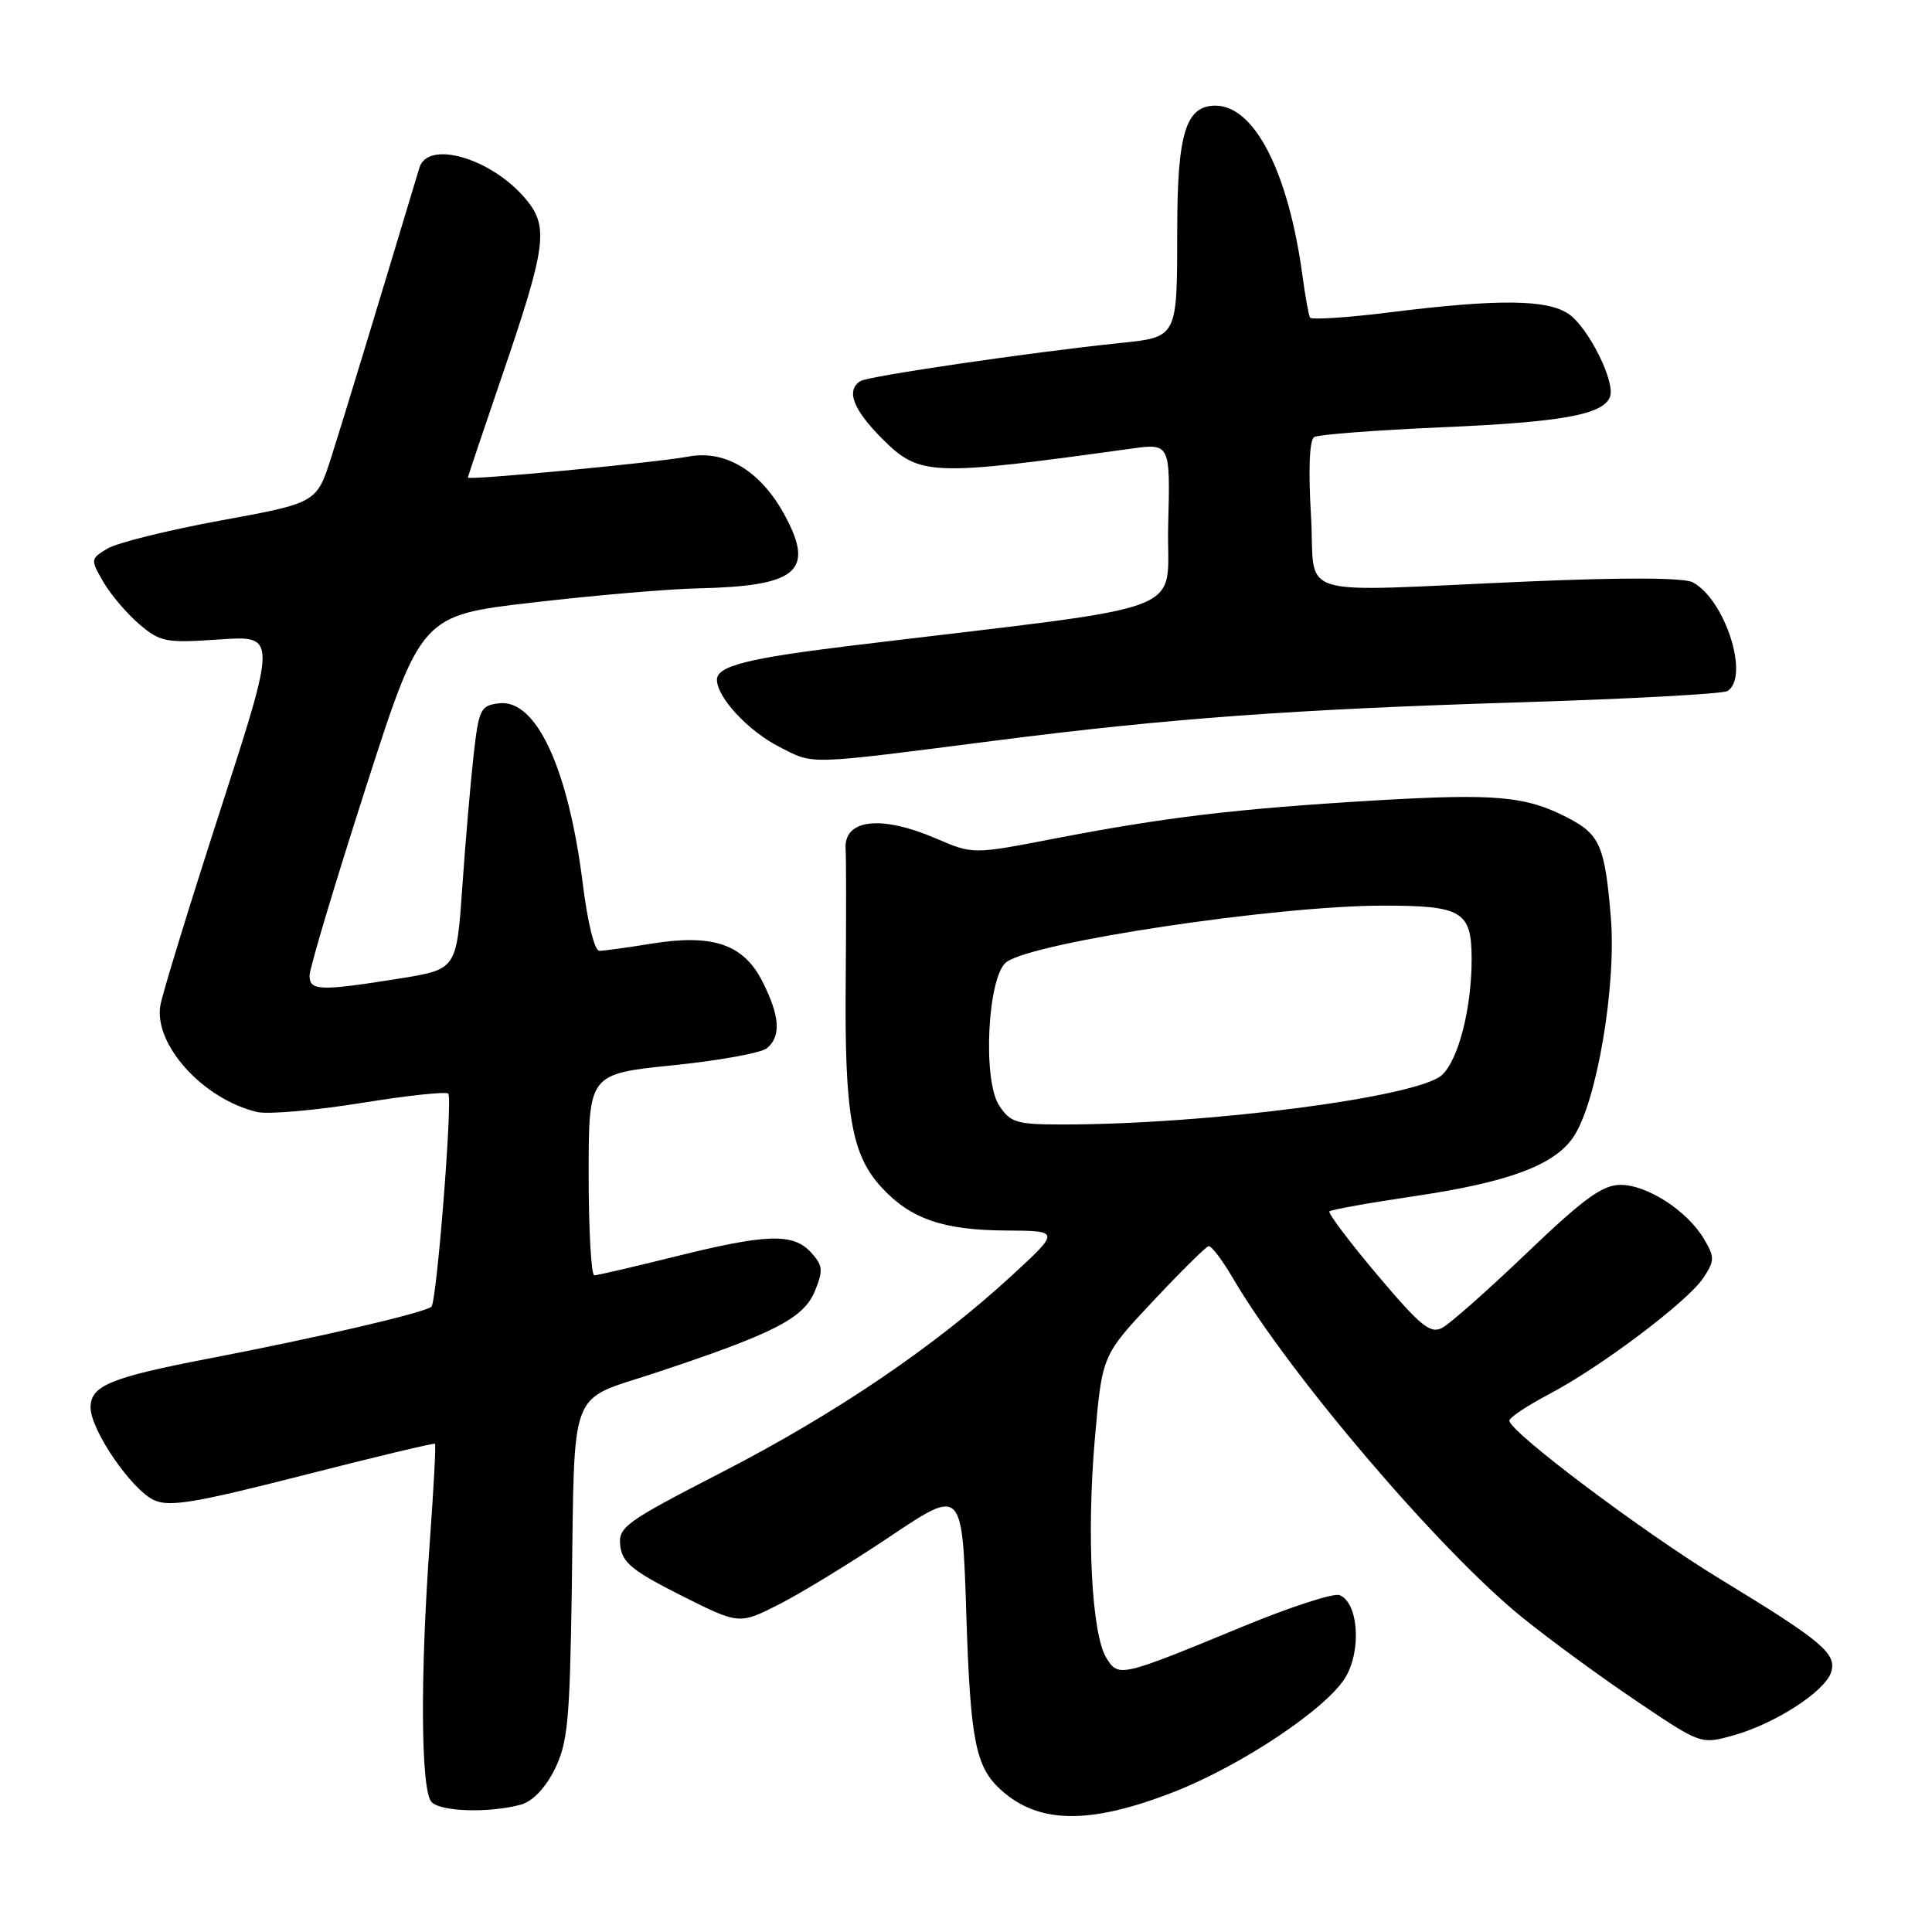 <?xml version="1.0" encoding="UTF-8" standalone="no"?>
<!DOCTYPE svg PUBLIC "-//W3C//DTD SVG 1.1//EN" "http://www.w3.org/Graphics/SVG/1.1/DTD/svg11.dtd" >
<svg xmlns="http://www.w3.org/2000/svg" xmlns:xlink="http://www.w3.org/1999/xlink" version="1.1" viewBox="0 0 256 256">
 <g >
 <path fill="currentColor"
d=" M 155.57 237.43 C 164.57 233.91 175.92 226.31 178.32 222.19 C 180.44 218.56 179.96 212.31 177.49 211.36 C 176.72 211.06 171.01 212.92 164.79 215.48 C 148.41 222.24 148.22 222.29 146.60 219.69 C 144.65 216.56 143.96 203.34 145.08 190.56 C 146.04 179.59 146.04 179.59 152.77 172.42 C 156.47 168.48 159.79 165.19 160.15 165.12 C 160.52 165.06 161.96 166.96 163.36 169.36 C 170.84 182.11 190.85 205.57 201.77 214.37 C 205.47 217.36 212.30 222.35 216.95 225.47 C 225.39 231.15 225.39 231.15 229.70 229.94 C 235.20 228.41 241.83 224.12 242.63 221.58 C 243.42 219.11 241.45 217.46 227.86 209.19 C 217.67 202.99 200.00 189.70 200.00 188.24 C 200.00 187.83 202.37 186.26 205.25 184.74 C 212.13 181.13 223.69 172.41 225.73 169.29 C 227.21 167.03 227.21 166.58 225.78 164.16 C 223.58 160.44 218.26 157.00 214.73 157.00 C 212.35 157.00 209.88 158.79 202.37 165.97 C 197.22 170.90 192.15 175.38 191.13 175.93 C 189.53 176.79 188.27 175.76 182.50 168.93 C 178.78 164.52 175.93 160.74 176.16 160.51 C 176.38 160.29 181.50 159.37 187.53 158.48 C 200.01 156.63 206.07 154.35 208.55 150.56 C 211.61 145.89 214.20 130.52 213.44 121.50 C 212.65 112.07 212.00 110.57 207.72 108.35 C 202.17 105.48 198.19 105.12 182.12 106.07 C 163.83 107.16 154.49 108.27 139.71 111.12 C 128.91 113.21 128.91 113.21 124.02 111.10 C 116.66 107.94 111.73 108.55 112.05 112.59 C 112.13 113.64 112.13 121.58 112.06 130.24 C 111.90 147.72 112.84 153.06 116.84 157.37 C 120.67 161.51 124.95 162.99 133.22 163.05 C 140.50 163.09 140.50 163.09 134.00 169.08 C 123.86 178.41 110.74 187.31 95.69 195.06 C 82.78 201.71 81.90 202.34 82.19 204.84 C 82.45 207.05 83.80 208.15 90.22 211.39 C 97.94 215.27 97.94 215.27 103.22 212.59 C 106.12 211.12 112.78 207.05 118.00 203.55 C 127.50 197.19 127.50 197.19 128.04 213.85 C 128.58 230.71 129.26 234.14 132.66 237.20 C 137.67 241.71 144.44 241.78 155.57 237.43 Z  M 69.00 239.13 C 70.56 238.70 72.24 236.96 73.48 234.48 C 75.22 230.99 75.50 228.08 75.76 211.00 C 76.17 183.16 75.19 185.77 86.78 181.93 C 102.52 176.72 106.47 174.70 107.96 171.11 C 109.10 168.33 109.05 167.71 107.48 165.97 C 105.12 163.37 101.64 163.47 89.50 166.49 C 84.00 167.86 79.16 168.98 78.75 168.99 C 78.34 168.99 78.00 162.99 78.00 155.65 C 78.00 142.30 78.00 142.30 89.13 141.16 C 95.25 140.54 100.88 139.52 101.63 138.89 C 103.53 137.31 103.34 134.59 101.00 130.01 C 98.49 125.08 94.40 123.71 86.19 125.06 C 83.06 125.57 80.01 125.99 79.41 125.99 C 78.79 126.00 77.86 122.24 77.24 117.25 C 75.34 101.87 71.07 92.62 66.14 93.19 C 63.68 93.48 63.45 93.94 62.76 100.00 C 62.36 103.58 61.68 111.44 61.26 117.47 C 60.50 128.44 60.50 128.44 53.00 129.65 C 42.36 131.35 41.00 131.31 41.02 129.25 C 41.02 128.29 44.36 117.16 48.42 104.52 C 55.81 81.54 55.81 81.54 70.66 79.83 C 78.82 78.88 88.65 78.04 92.50 77.96 C 105.55 77.67 107.94 75.72 104.10 68.49 C 100.93 62.50 96.18 59.55 91.21 60.50 C 87.03 61.29 62.00 63.68 62.00 63.28 C 62.00 63.14 63.97 57.28 66.37 50.26 C 72.42 32.59 72.77 30.06 69.63 26.33 C 65.10 20.96 56.69 18.50 55.57 22.23 C 49.59 42.10 45.44 55.74 43.90 60.57 C 41.96 66.64 41.96 66.64 29.23 68.97 C 22.23 70.26 15.47 71.93 14.22 72.70 C 11.97 74.06 11.97 74.13 13.72 77.15 C 14.70 78.83 16.84 81.34 18.48 82.73 C 21.25 85.08 21.99 85.22 29.07 84.73 C 36.68 84.21 36.68 84.21 29.19 107.36 C 25.07 120.09 21.50 131.72 21.25 133.21 C 20.36 138.43 26.94 145.67 34.09 147.35 C 35.51 147.68 41.72 147.14 47.88 146.15 C 54.05 145.15 59.24 144.60 59.41 144.92 C 59.97 145.94 57.87 172.47 57.17 173.14 C 56.35 173.92 42.26 177.21 27.69 180.01 C 14.61 182.53 12.00 183.61 12.00 186.49 C 12.00 189.49 17.44 197.42 20.42 198.78 C 22.45 199.71 25.90 199.13 40.15 195.49 C 49.64 193.06 57.52 191.18 57.64 191.31 C 57.77 191.44 57.47 197.16 56.97 204.02 C 55.65 222.13 55.75 237.35 57.20 238.80 C 58.47 240.07 64.83 240.25 69.00 239.13 Z  M 132.00 98.12 C 154.78 95.20 171.33 93.99 201.14 93.07 C 215.80 92.62 228.29 91.94 228.89 91.57 C 231.88 89.72 228.60 79.46 224.30 77.16 C 223.14 76.54 215.20 76.50 202.49 77.05 C 170.57 78.42 174.39 79.58 173.71 68.27 C 173.35 62.22 173.51 58.30 174.13 57.92 C 174.68 57.58 182.27 57.00 191.00 56.62 C 206.93 55.94 212.42 54.95 213.33 52.59 C 214.08 50.64 210.51 43.47 207.89 41.63 C 205.07 39.66 198.56 39.59 184.21 41.38 C 178.54 42.09 173.76 42.40 173.58 42.08 C 173.40 41.76 172.95 39.25 172.58 36.50 C 170.71 22.77 166.22 14.00 161.05 14.00 C 157.13 14.00 156.00 17.66 155.99 30.40 C 155.97 44.91 156.10 44.65 148.16 45.48 C 136.51 46.69 115.07 49.84 114.02 50.49 C 112.06 51.70 113.03 54.26 116.88 58.12 C 121.85 63.08 123.23 63.14 149.79 59.46 C 155.07 58.73 155.07 58.73 154.79 69.62 C 154.47 81.77 159.33 79.92 113.16 85.51 C 99.08 87.21 95.00 88.24 95.00 90.07 C 95.00 92.40 99.14 96.86 103.24 98.95 C 107.94 101.35 106.49 101.39 132.00 98.12 Z  M 132.39 146.48 C 130.16 143.08 130.87 129.30 133.37 127.47 C 137.00 124.82 169.17 120.00 183.28 120.00 C 193.76 120.00 195.00 120.75 195.00 127.09 C 195.00 133.64 193.24 140.47 191.05 142.46 C 187.82 145.38 160.01 149.00 140.82 149.00 C 134.68 149.00 133.89 148.76 132.39 146.48 Z "/>
</g>
</svg>